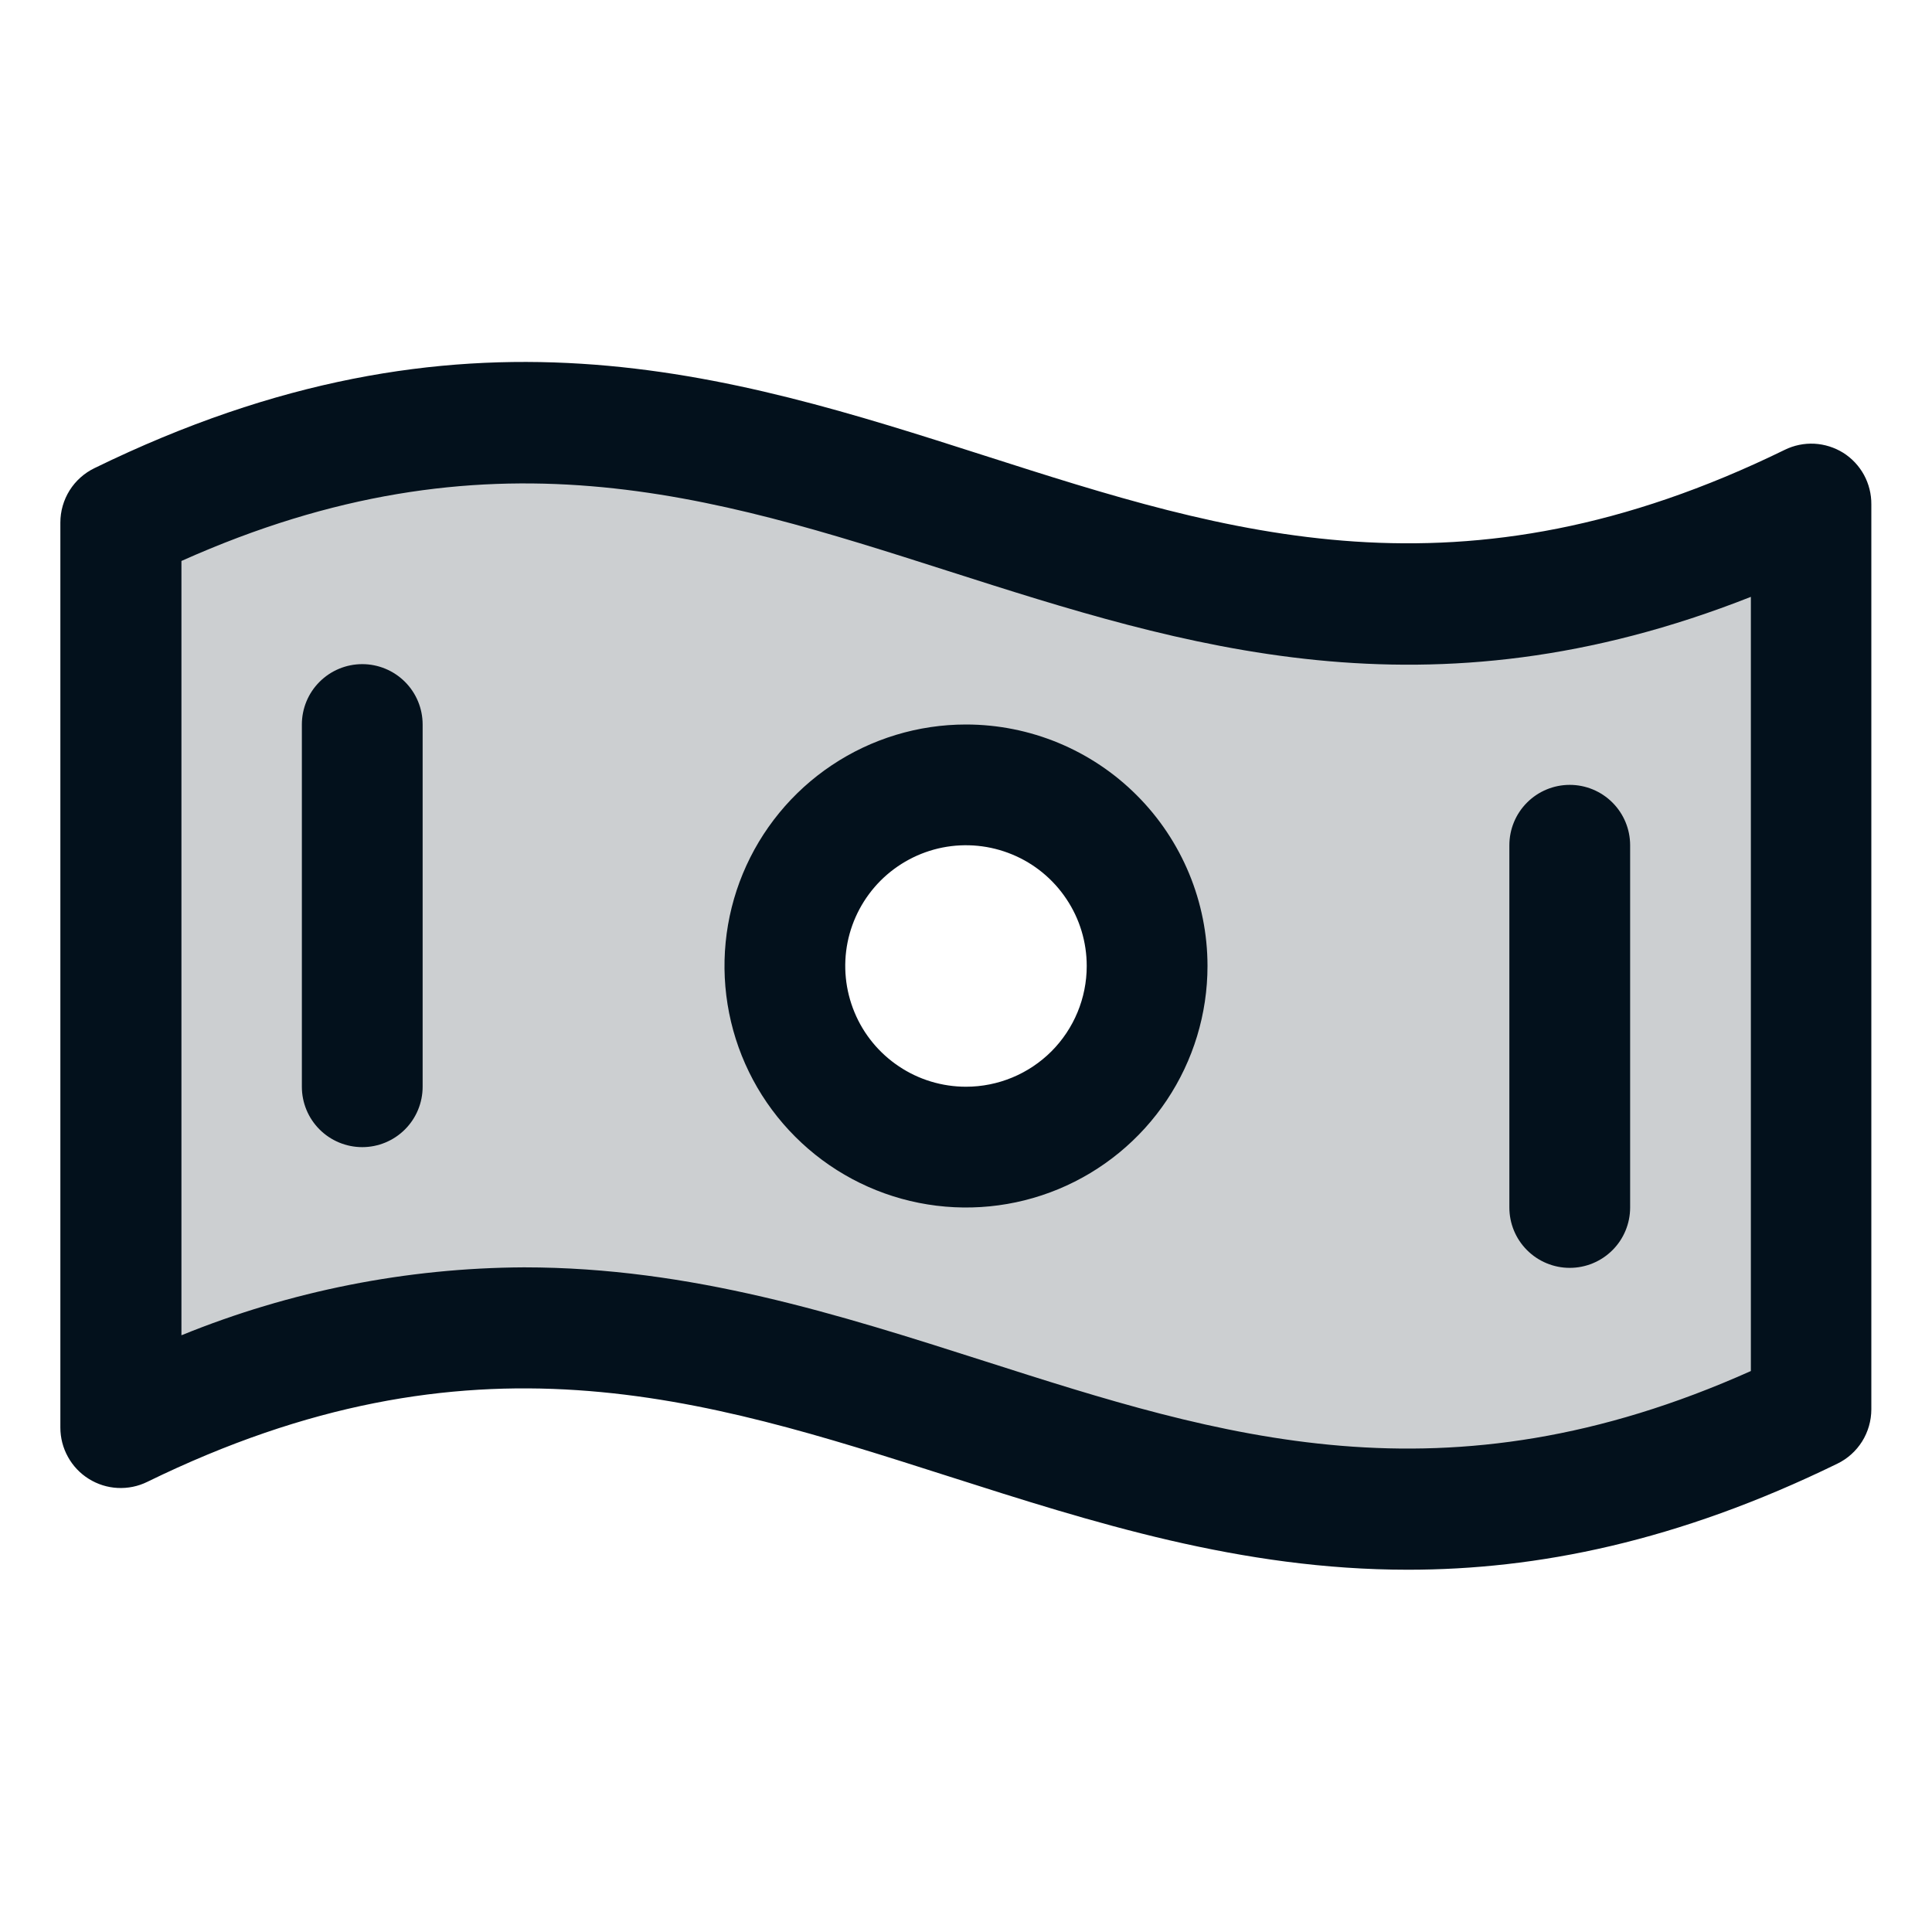 <svg width="45" height="45" viewBox="0 0 45 45" fill="none" xmlns="http://www.w3.org/2000/svg">
<path opacity="0.2" d="M2.812 12.166V33.26C18.921 25.39 26.079 40.704 42.188 32.834V11.74C26.079 19.61 18.921 4.296 2.812 12.166ZM22.5 26.719C21.666 26.719 20.85 26.471 20.156 26.008C19.462 25.544 18.922 24.885 18.602 24.114C18.283 23.343 18.2 22.495 18.362 21.677C18.525 20.858 18.927 20.107 19.517 19.517C20.107 18.927 20.859 18.525 21.677 18.362C22.495 18.2 23.344 18.283 24.114 18.602C24.885 18.922 25.544 19.462 26.008 20.156C26.471 20.85 26.719 21.666 26.719 22.5C26.719 23.619 26.274 24.692 25.483 25.483C24.692 26.274 23.619 26.719 22.5 26.719Z" fill="#03111C"/>
<path d="M42.933 10.547C42.73 10.421 42.499 10.348 42.261 10.335C42.022 10.323 41.785 10.372 41.571 10.477C34.024 14.168 28.635 12.438 22.938 10.614C16.961 8.699 10.765 6.722 2.204 10.902C1.965 11.017 1.763 11.197 1.622 11.421C1.481 11.646 1.406 11.906 1.406 12.171V33.252C1.406 33.491 1.467 33.726 1.583 33.934C1.698 34.143 1.865 34.319 2.067 34.445C2.27 34.572 2.501 34.645 2.739 34.657C2.978 34.669 3.215 34.621 3.429 34.516C10.976 30.825 16.365 32.555 22.071 34.379C25.453 35.46 28.898 36.562 32.794 36.562C35.798 36.562 39.074 35.909 42.797 34.091C43.034 33.976 43.233 33.796 43.373 33.573C43.512 33.35 43.586 33.092 43.587 32.829V11.748C43.589 11.508 43.53 11.272 43.416 11.062C43.301 10.852 43.135 10.675 42.933 10.547ZM40.781 31.934C33.645 35.128 28.433 33.462 22.929 31.702C19.547 30.621 16.102 29.519 12.206 29.519C9.47 29.532 6.761 30.069 4.226 31.101V13.066C11.363 9.872 16.574 11.538 22.078 13.298C27.582 15.057 33.247 16.875 40.781 13.902V31.934ZM22.5 16.875C21.387 16.875 20.3 17.205 19.375 17.823C18.45 18.441 17.729 19.32 17.303 20.347C16.877 21.375 16.766 22.506 16.983 23.597C17.2 24.689 17.736 25.691 18.523 26.477C19.309 27.264 20.311 27.8 21.403 28.017C22.494 28.234 23.625 28.123 24.653 27.697C25.68 27.271 26.559 26.55 27.177 25.625C27.795 24.7 28.125 23.613 28.125 22.5C28.125 21.008 27.532 19.577 26.477 18.523C25.423 17.468 23.992 16.875 22.5 16.875ZM22.5 25.312C21.944 25.312 21.4 25.148 20.938 24.838C20.475 24.529 20.114 24.09 19.902 23.576C19.689 23.062 19.633 22.497 19.741 21.951C19.85 21.406 20.118 20.905 20.511 20.511C20.905 20.118 21.406 19.85 21.951 19.741C22.497 19.633 23.062 19.689 23.576 19.902C24.09 20.114 24.529 20.475 24.838 20.938C25.148 21.4 25.312 21.944 25.312 22.5C25.312 23.246 25.016 23.961 24.489 24.489C23.961 25.016 23.246 25.312 22.5 25.312ZM9.844 16.875V25.312C9.844 25.686 9.696 26.043 9.432 26.307C9.168 26.571 8.81 26.719 8.438 26.719C8.065 26.719 7.707 26.571 7.443 26.307C7.179 26.043 7.031 25.686 7.031 25.312V16.875C7.031 16.502 7.179 16.144 7.443 15.881C7.707 15.617 8.065 15.469 8.438 15.469C8.81 15.469 9.168 15.617 9.432 15.881C9.696 16.144 9.844 16.502 9.844 16.875ZM35.156 28.125V19.688C35.156 19.314 35.304 18.957 35.568 18.693C35.832 18.429 36.19 18.281 36.562 18.281C36.935 18.281 37.293 18.429 37.557 18.693C37.821 18.957 37.969 19.314 37.969 19.688V28.125C37.969 28.498 37.821 28.856 37.557 29.119C37.293 29.383 36.935 29.531 36.562 29.531C36.19 29.531 35.832 29.383 35.568 29.119C35.304 28.856 35.156 28.498 35.156 28.125Z" fill="#03111C"/>
</svg>
